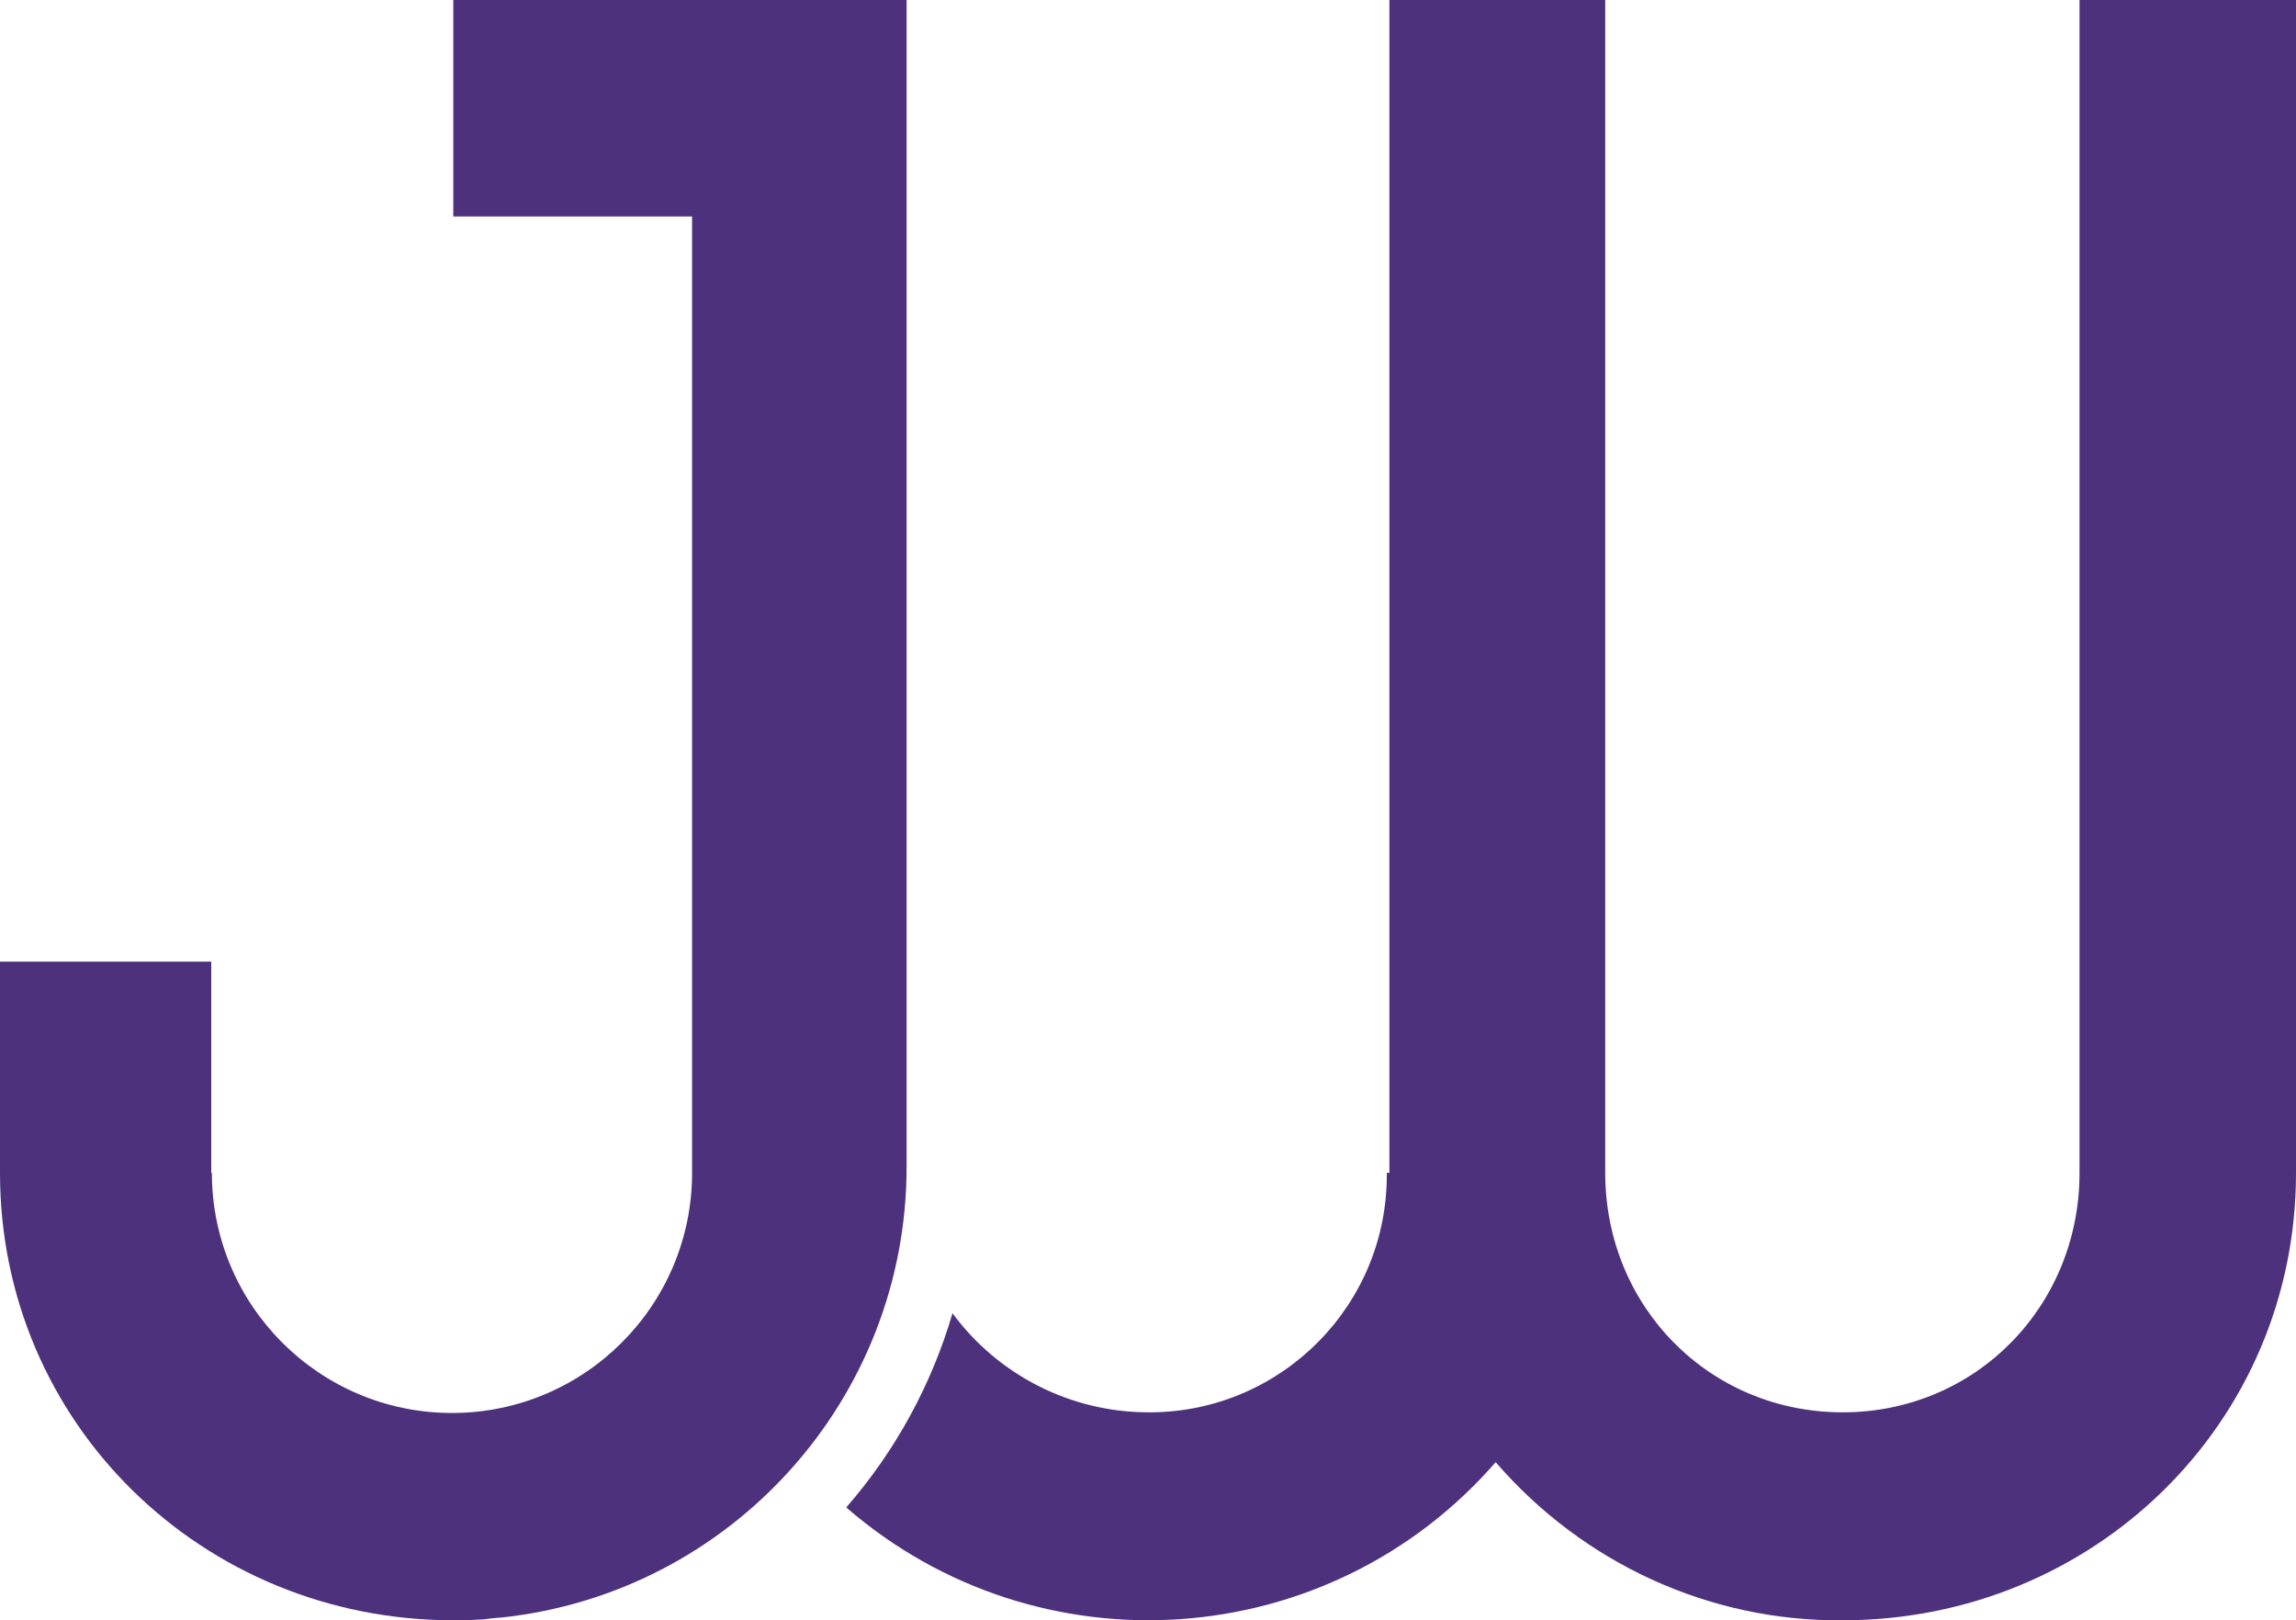 <?xml version="1.0" encoding="utf-8"?>
<!-- Generator: Adobe Illustrator 23.0.3, SVG Export Plug-In . SVG Version: 6.00 Build 0)  -->
<svg version="1.1" id="Layer_1" xmlns="http://www.w3.org/2000/svg" xmlns:xlink="http://www.w3.org/1999/xlink" x="0px" y="0px"
	 viewBox="0 0 350 247" style="enable-background:new 0 0 350 247;" xml:space="preserve">
<style type="text/css">
	.st0{fill:#4D317D;}
</style>
<g>
	<path class="st0" d="M138.2,0H69.1v33h36.4v145.8c0,20.2-16.4,36.6-36.6,36.6S32.3,199,32.3,178.8h-0.1v-32.2H0v32.2h0
		C0,217,30.9,247,69.1,247h0c1.2,0,2.5,0,3.7-0.1c0.8,0,1.5-0.1,2.2-0.2c0.4,0,0.8-0.1,1.3-0.1c35.2-3.7,61.9-33.4,61.9-68.7V0z"/>
	<path class="st0" d="M317,0v178.8c0,20.3-15.8,36.5-36.1,36.5s-36.2-16.1-36.2-36.5V0h-32.9v178.8h-0.4c0.2,20-15.9,36.3-35.8,36.5
		c-0.2,0-0.3,0-0.5,0c-11.8,0-22.9-5.6-29.9-15.1c-3.2,10.9-8.7,21-16.2,29.6c29.3,25.4,73.6,22.3,99-6.9c0,0,0,0,0,0
		c13.3,15.4,32.6,24.3,52.9,24.1c38.2,0,69.1-30,69.1-68.2V0H317z"/>
</g>
</svg>
